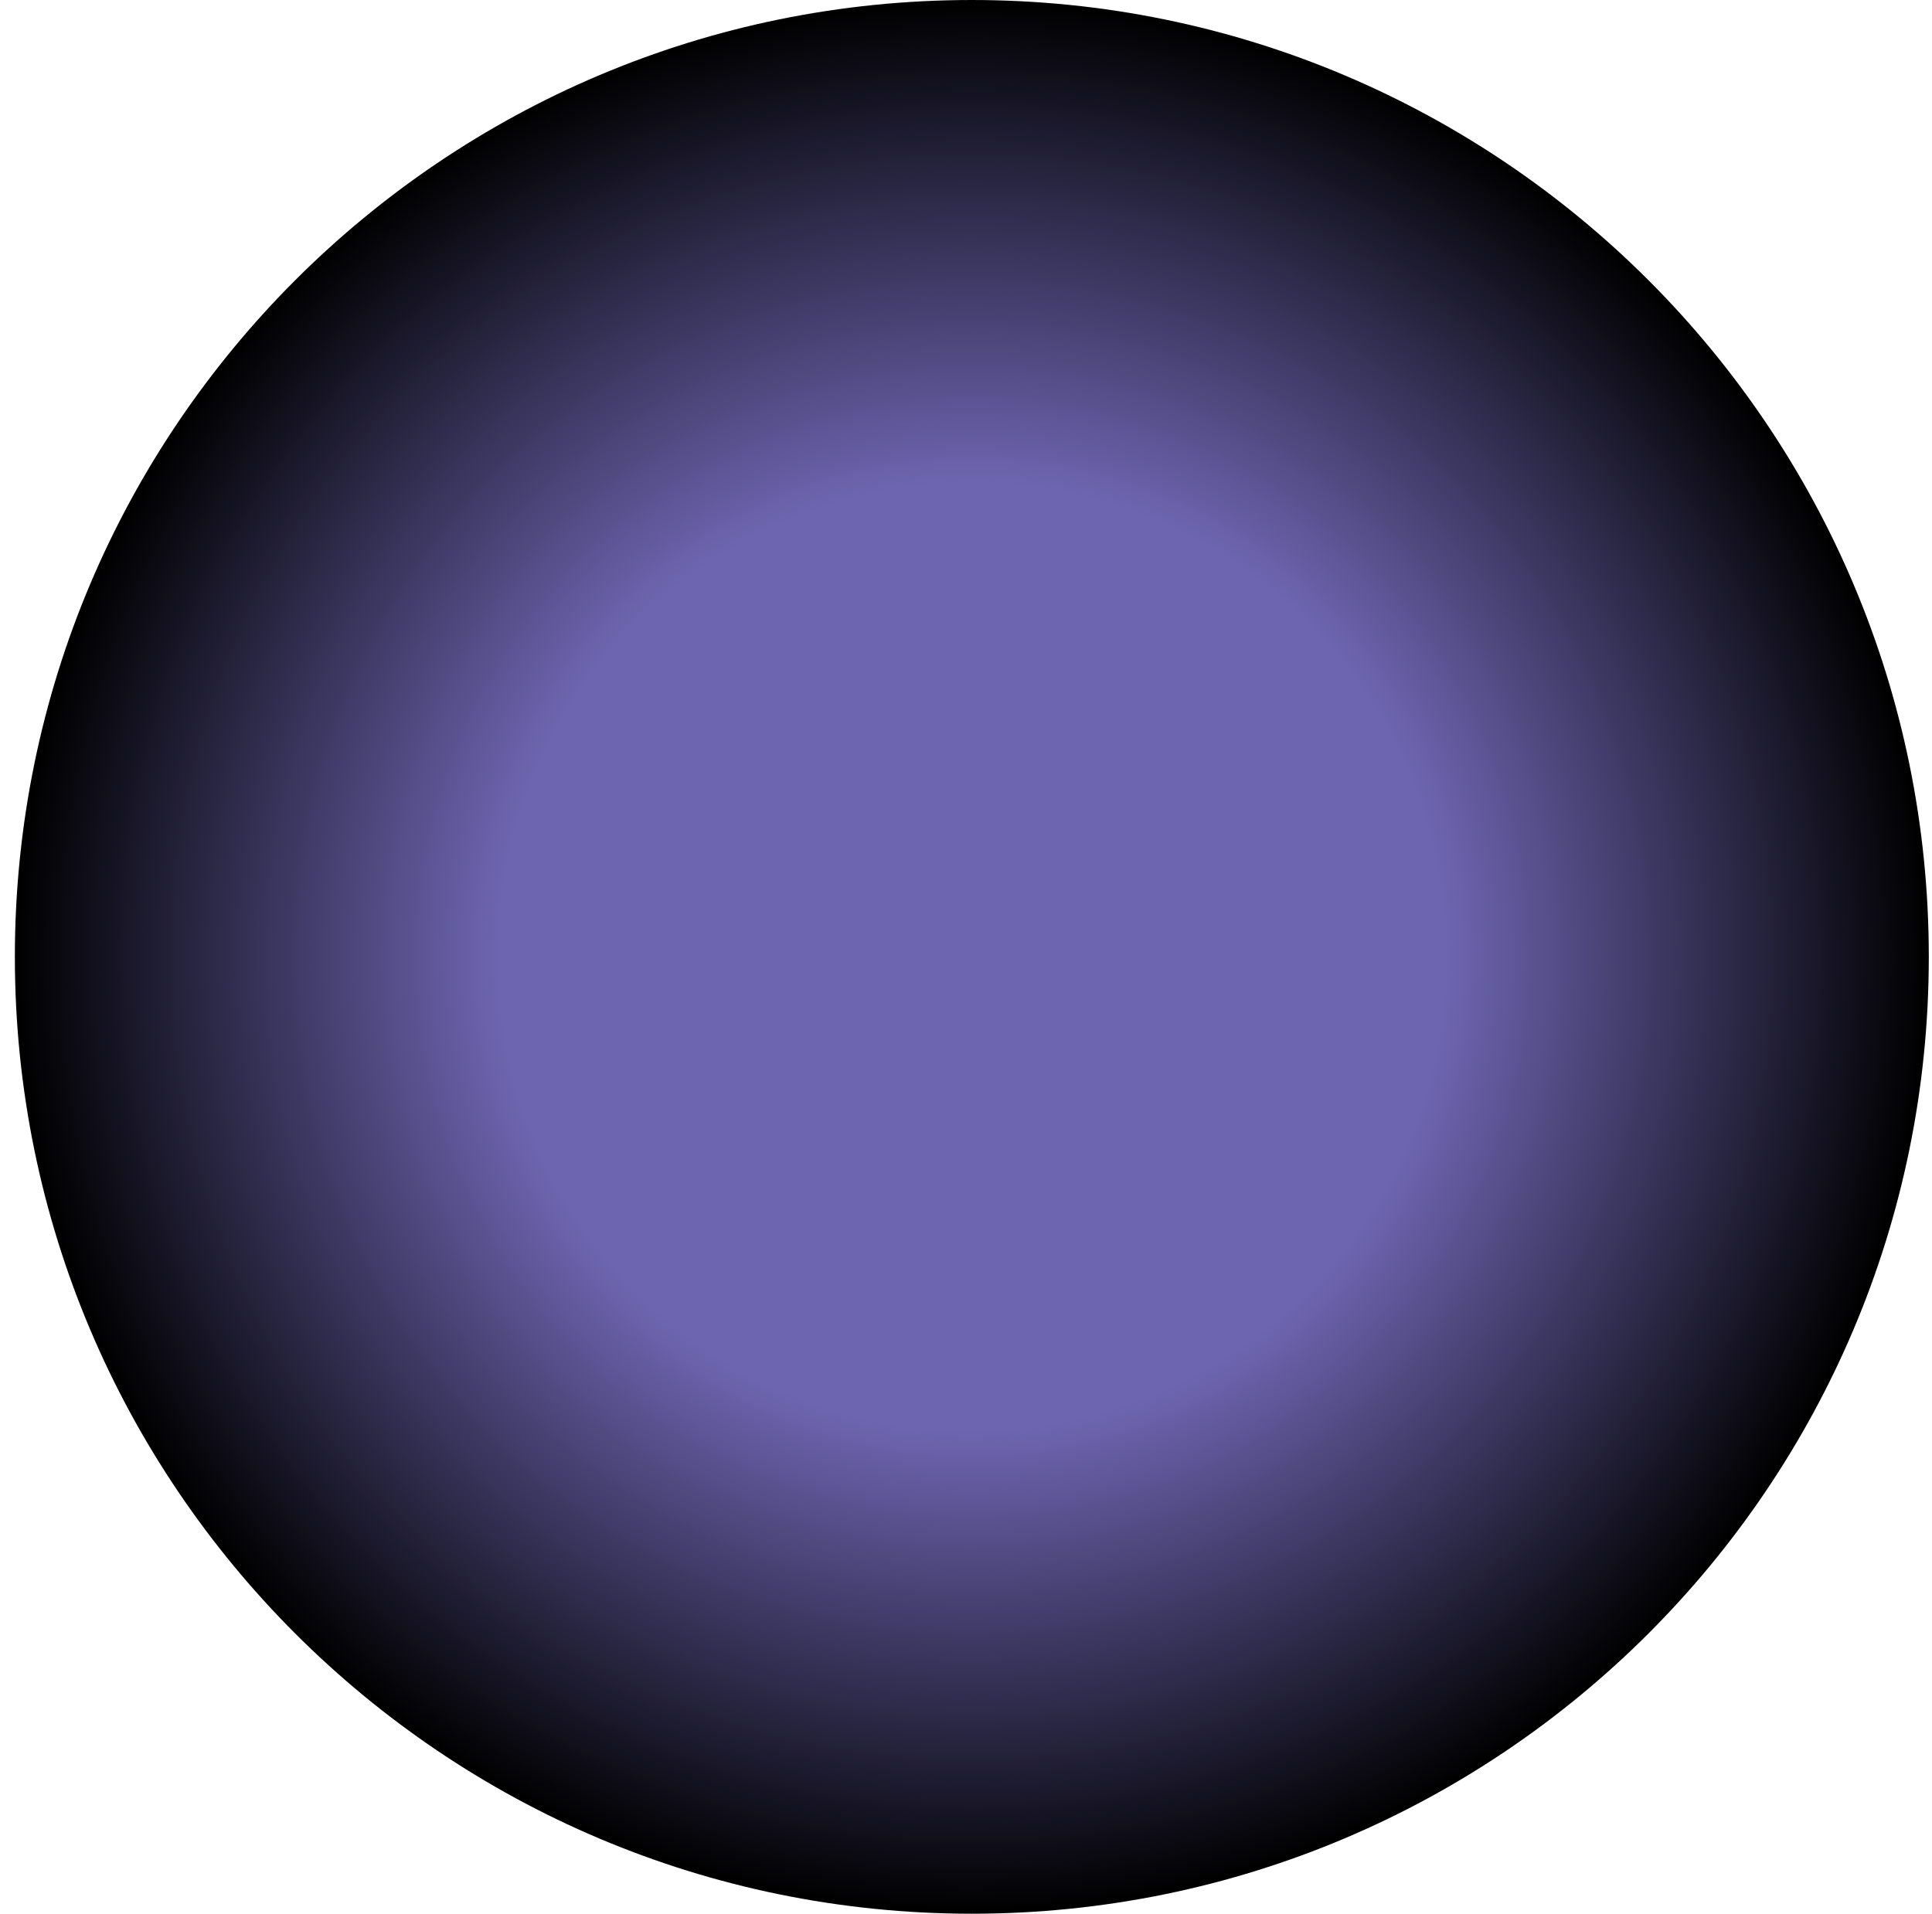 <svg width="107" height="106" viewBox="0 0 107 106" fill="none" xmlns="http://www.w3.org/2000/svg">
<path d="M106.823 53C106.823 82.271 83.094 106 53.823 106C24.552 106 0.823 82.271 0.823 53C0.823 23.729 24.552 0 53.823 0C83.094 0 106.823 23.729 106.823 53Z" fill="url(#paint0_angular)"/>
<defs>
<radialGradient id="paint0_angular" cx="0" cy="0" r="1" gradientUnits="userSpaceOnUse" gradientTransform="translate(53.823 53) rotate(90) scale(53)">
<stop/>
<stop offset="0" stop-color="#6E65B1"/>
<stop offset="0.495" stop-color="#6E65B1"/>
<stop offset="1"/>
</radialGradient>
</defs>
</svg>
